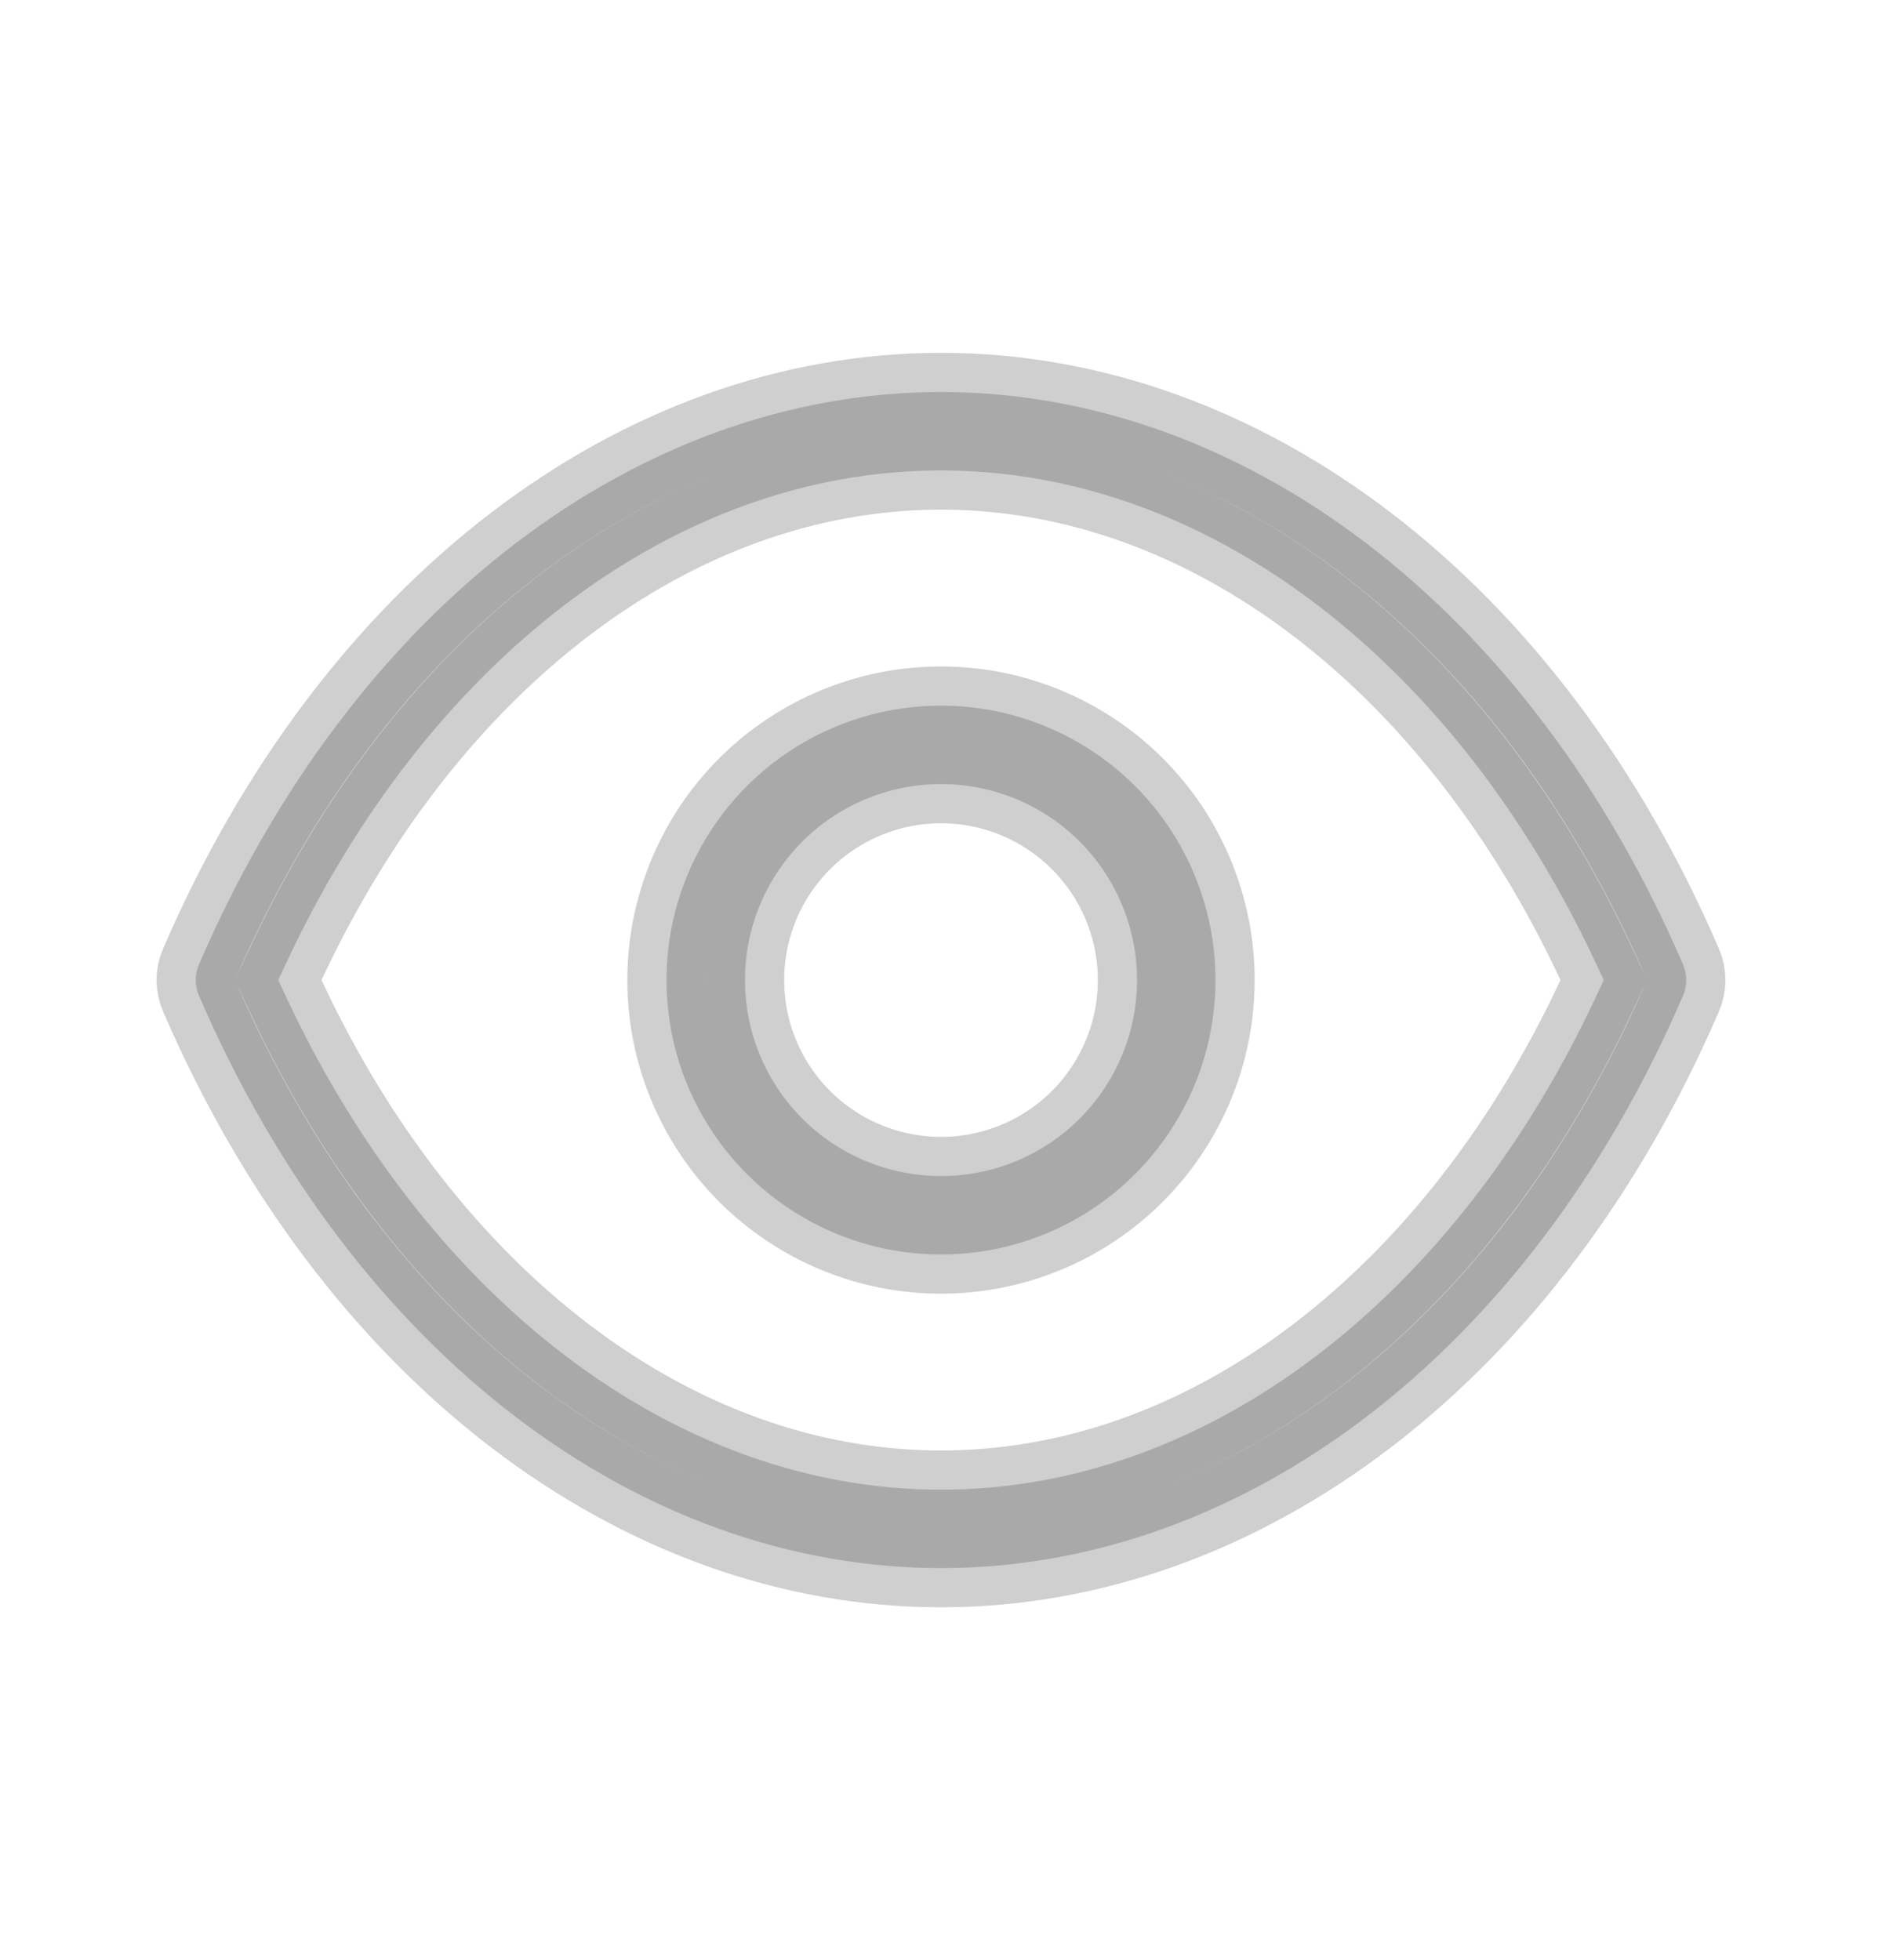 <svg width="24" height="25" viewBox="0 0 24 25" fill="none" xmlns="http://www.w3.org/2000/svg">
<path opacity="0.2" d="M21.461 12.298L21.462 12.3C21.489 12.363 21.503 12.431 21.503 12.5C21.503 12.569 21.489 12.637 21.462 12.7L21.461 12.702C19.496 17.264 15.846 20 12 20C8.154 20 4.504 17.264 2.539 12.702L2.538 12.7C2.511 12.637 2.496 12.569 2.496 12.5C2.496 12.431 2.511 12.363 2.538 12.3L2.538 12.3L2.539 12.298C4.504 7.736 8.154 5 12 5C15.846 5 19.496 7.736 21.461 12.298ZM3.647 12.289L3.548 12.5L3.647 12.711C5.429 16.534 8.574 19 12 19C15.425 19 18.57 16.534 20.353 12.711L20.452 12.5L20.353 12.289C18.57 8.466 15.425 6 12 6C8.574 6 5.429 8.466 3.647 12.289ZM10.055 9.59C10.631 9.205 11.308 9 12 9C12.928 9 13.818 9.369 14.475 10.025C15.131 10.681 15.5 11.572 15.5 12.5C15.5 13.192 15.295 13.869 14.91 14.444C14.525 15.02 13.979 15.469 13.339 15.734C12.7 15.998 11.996 16.068 11.317 15.933C10.638 15.798 10.015 15.464 9.525 14.975C9.036 14.485 8.702 13.862 8.567 13.183C8.432 12.504 8.501 11.8 8.766 11.161C9.031 10.521 9.48 9.974 10.055 9.59ZM10.611 14.579C11.022 14.853 11.505 15 12 15C12.663 15 13.299 14.737 13.768 14.268C14.237 13.799 14.5 13.163 14.5 12.5C14.5 12.005 14.353 11.522 14.079 11.111C13.804 10.7 13.414 10.38 12.957 10.19C12.5 10.001 11.997 9.952 11.512 10.048C11.027 10.145 10.582 10.383 10.232 10.732C9.883 11.082 9.644 11.527 9.548 12.012C9.452 12.497 9.501 13 9.69 13.457C9.879 13.914 10.2 14.304 10.611 14.579Z" fill="#111111" stroke="#111111"/>
</svg>
